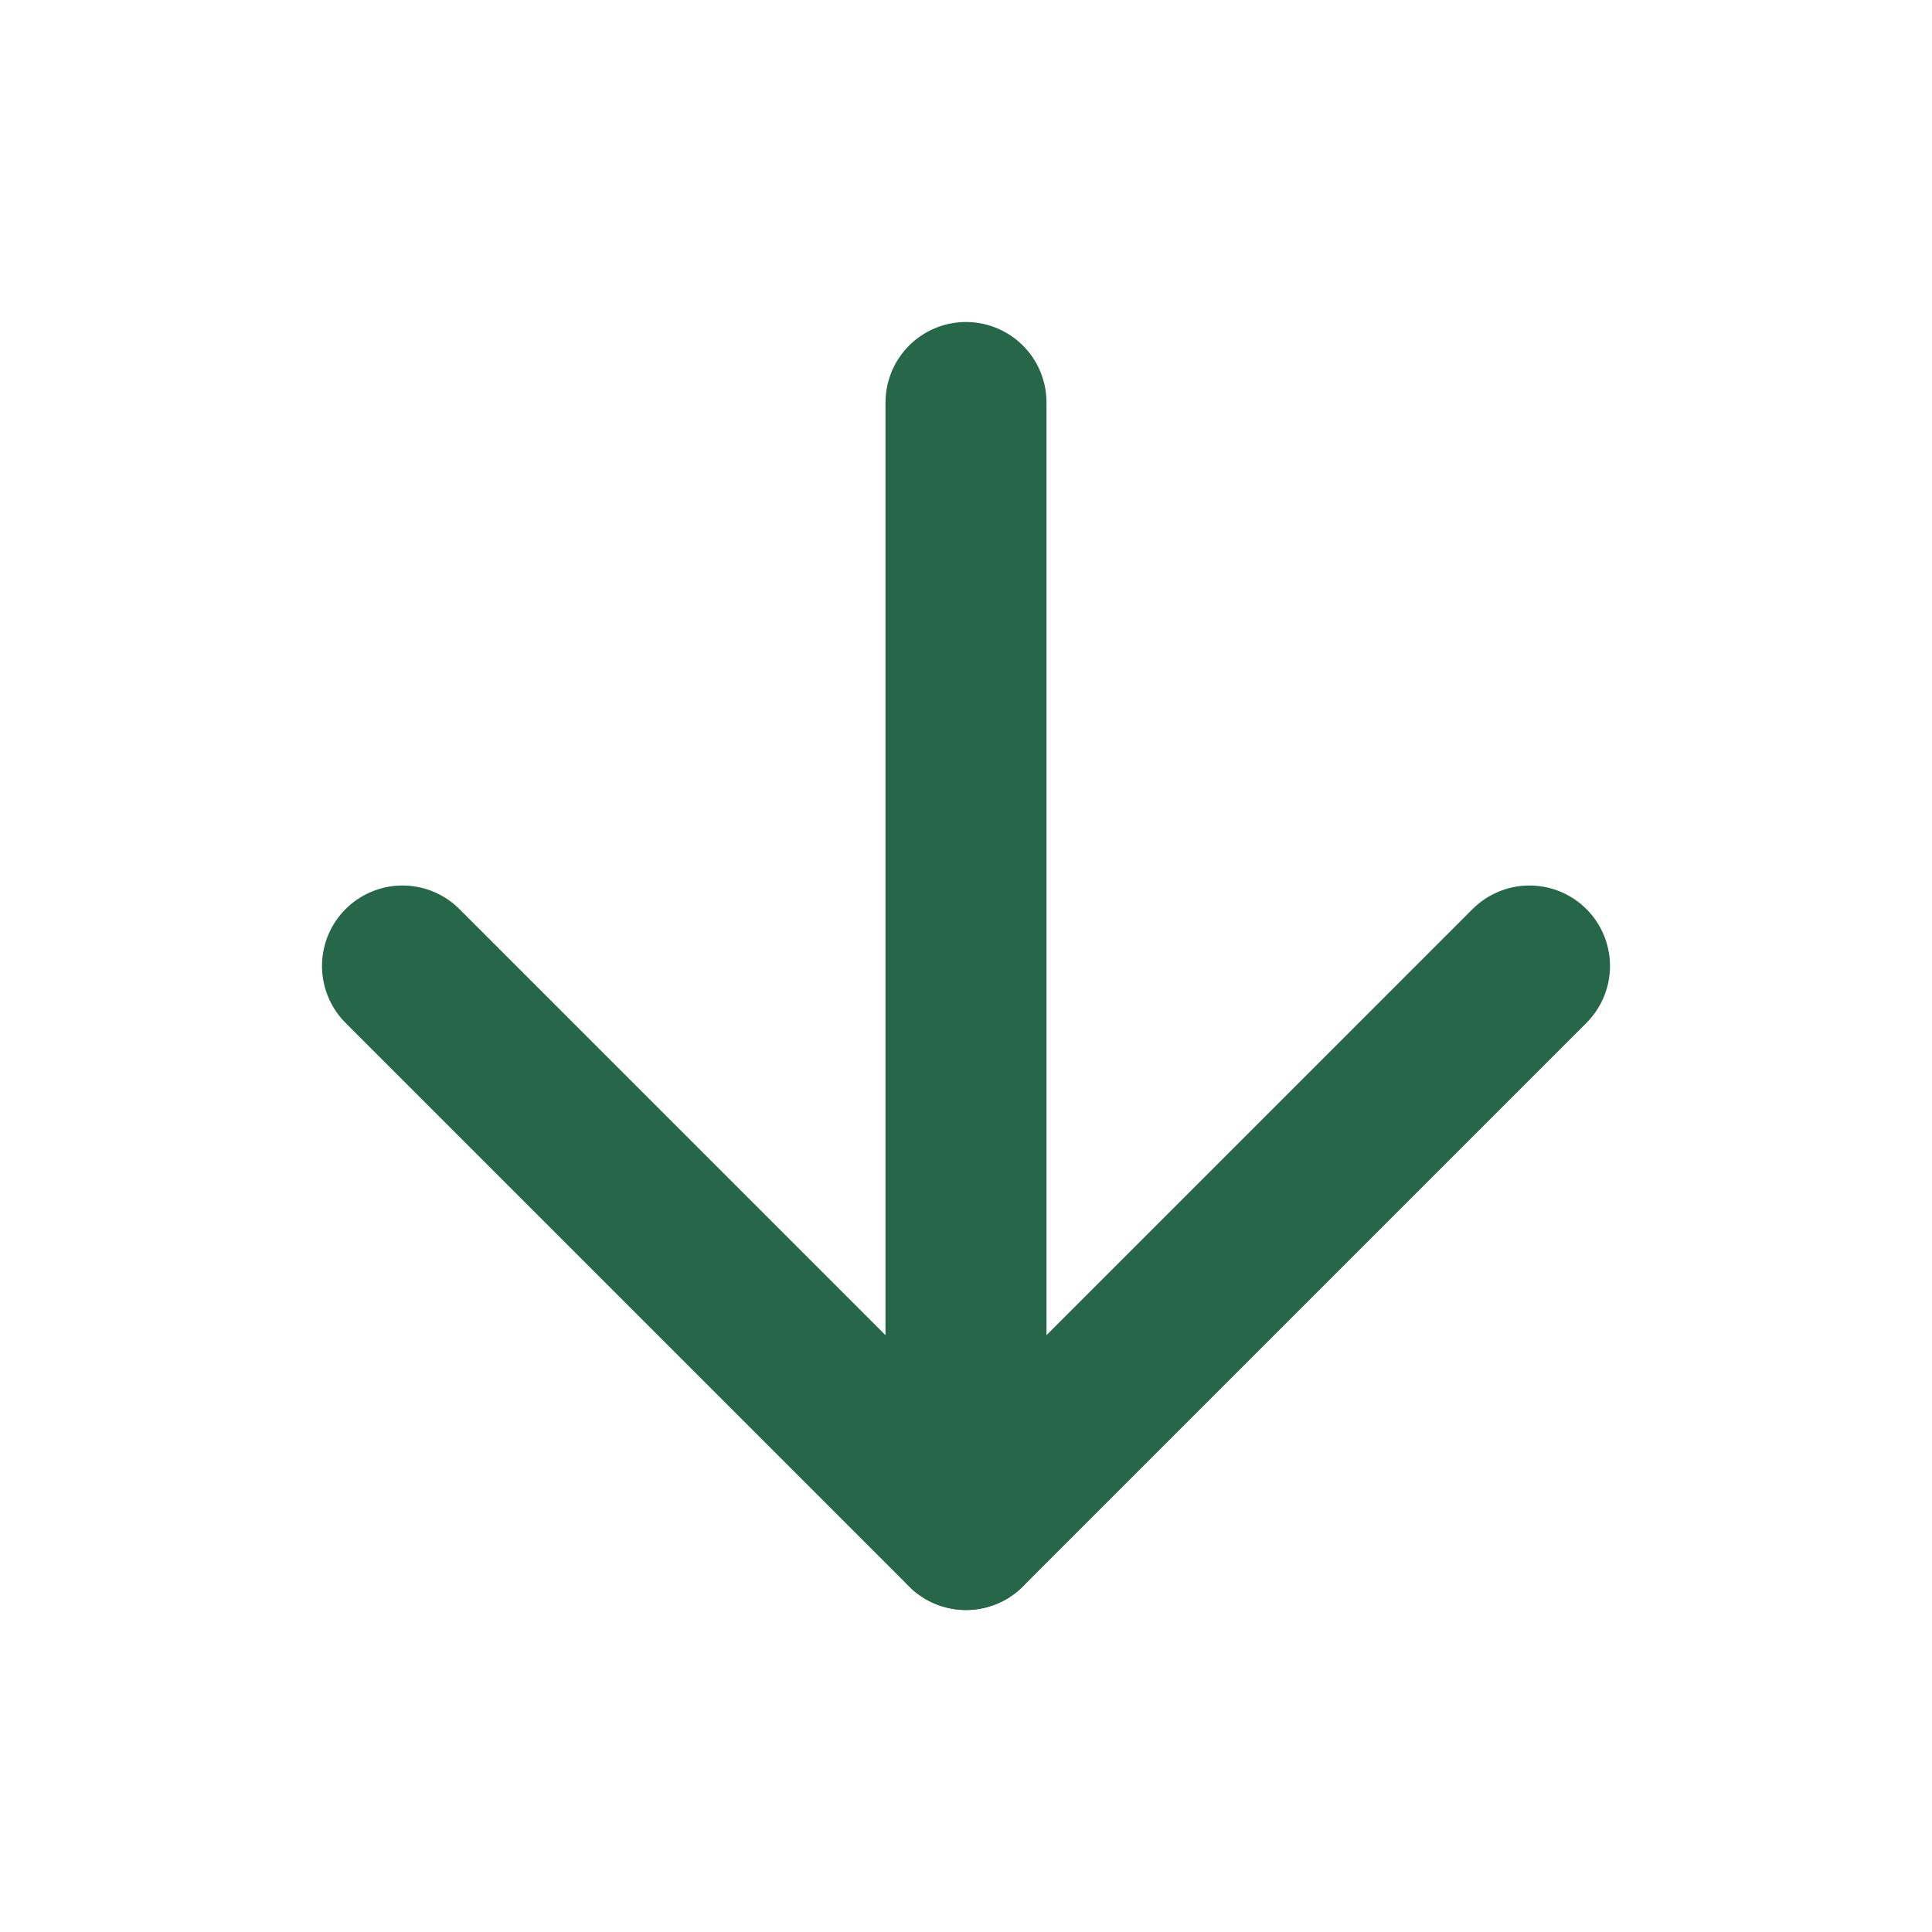 <svg xmlns="http://www.w3.org/2000/svg" width="24" height="24" viewBox="0 0 24 24" fill="none" stroke="#276749" stroke-width="2" stroke-linecap="round" stroke-linejoin="round" class="feather feather-arrow-down"><line x1="12" y1="5" x2="12" y2="19"></line><polyline points="19 12 12 19 5 12"></polyline></svg>